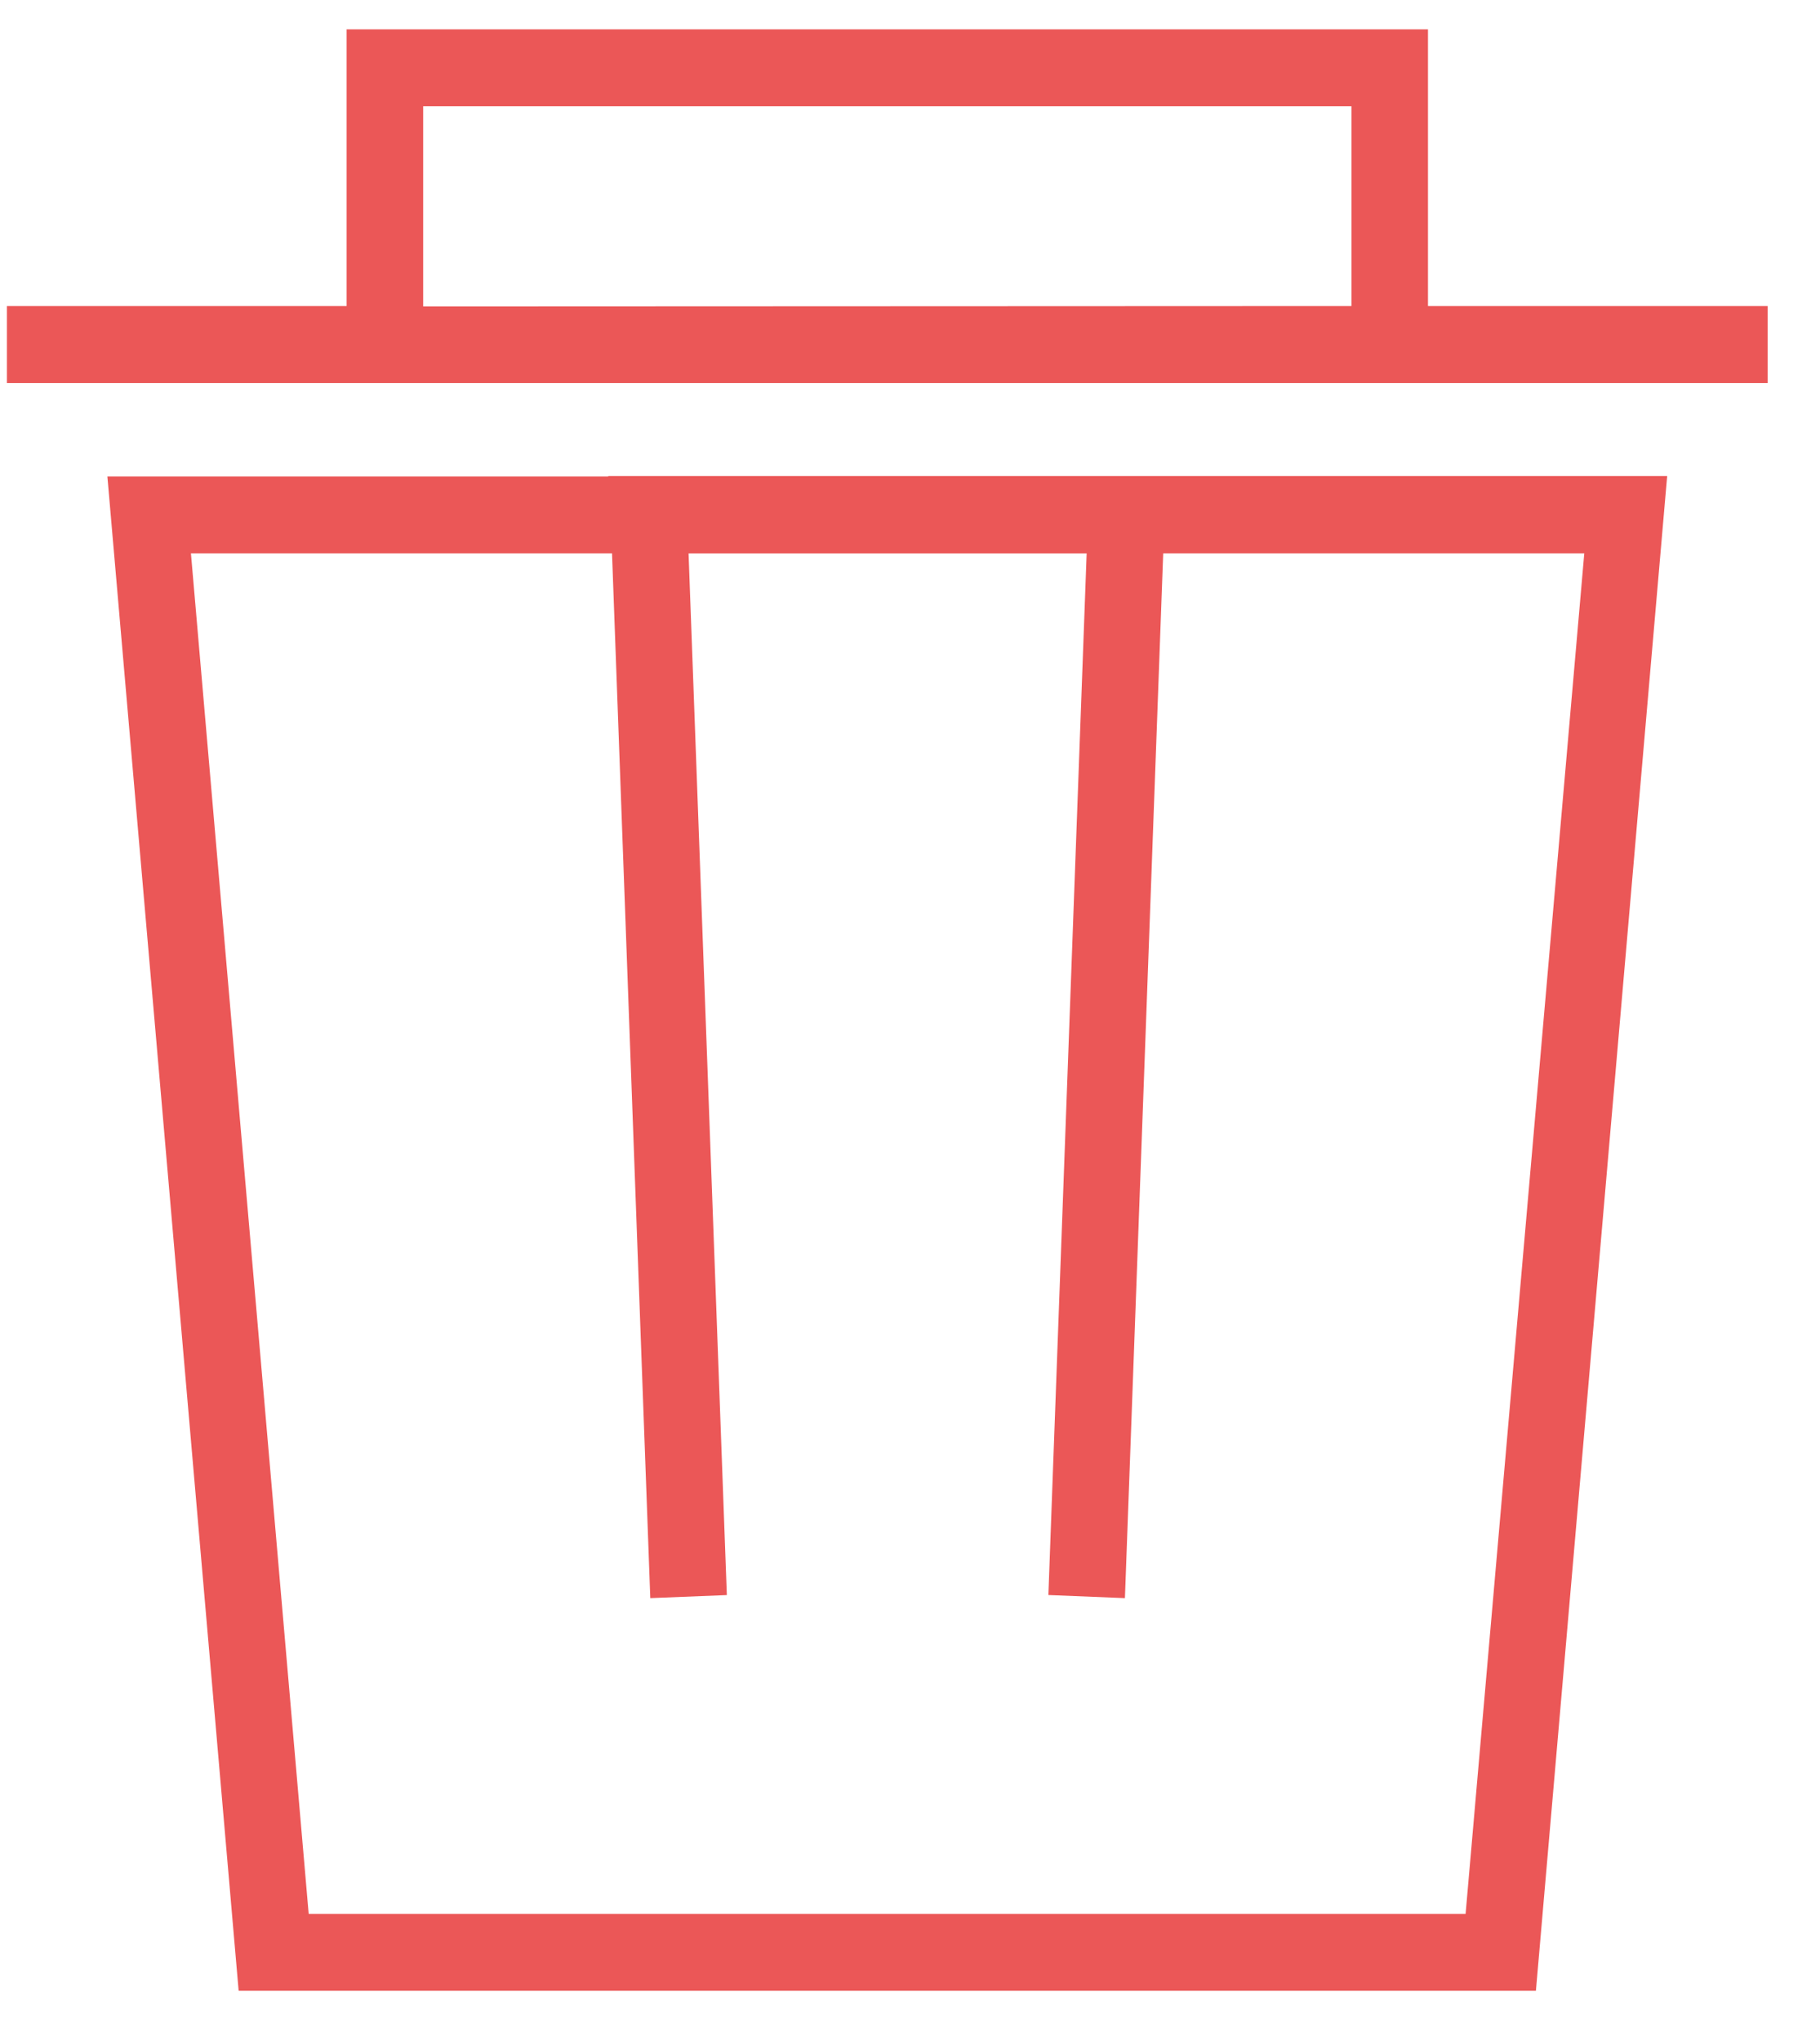 <svg width="33" height="37" viewBox="0 0 33 37" fill="none" xmlns="http://www.w3.org/2000/svg">
<path d="M6.285 0.532V5.548H0.125V6.943H32.051V5.548H25.892V0.532H6.285ZM7.673 5.555V1.926H24.504V5.548L7.673 5.555Z" fill="#EB5757"/>
<path d="M11.028 8.637H1.947L4.327 36.089H27.849L30.229 8.629H11.028L11.028 8.637ZM28.726 10.031L26.574 34.695H5.597L3.462 10.031H11.097L11.791 28.971L13.179 28.916L12.485 10.032L19.703 10.032L19.009 28.915L20.397 28.971L21.091 10.031L28.726 10.031Z" fill="#EB5757"/>
</svg>
